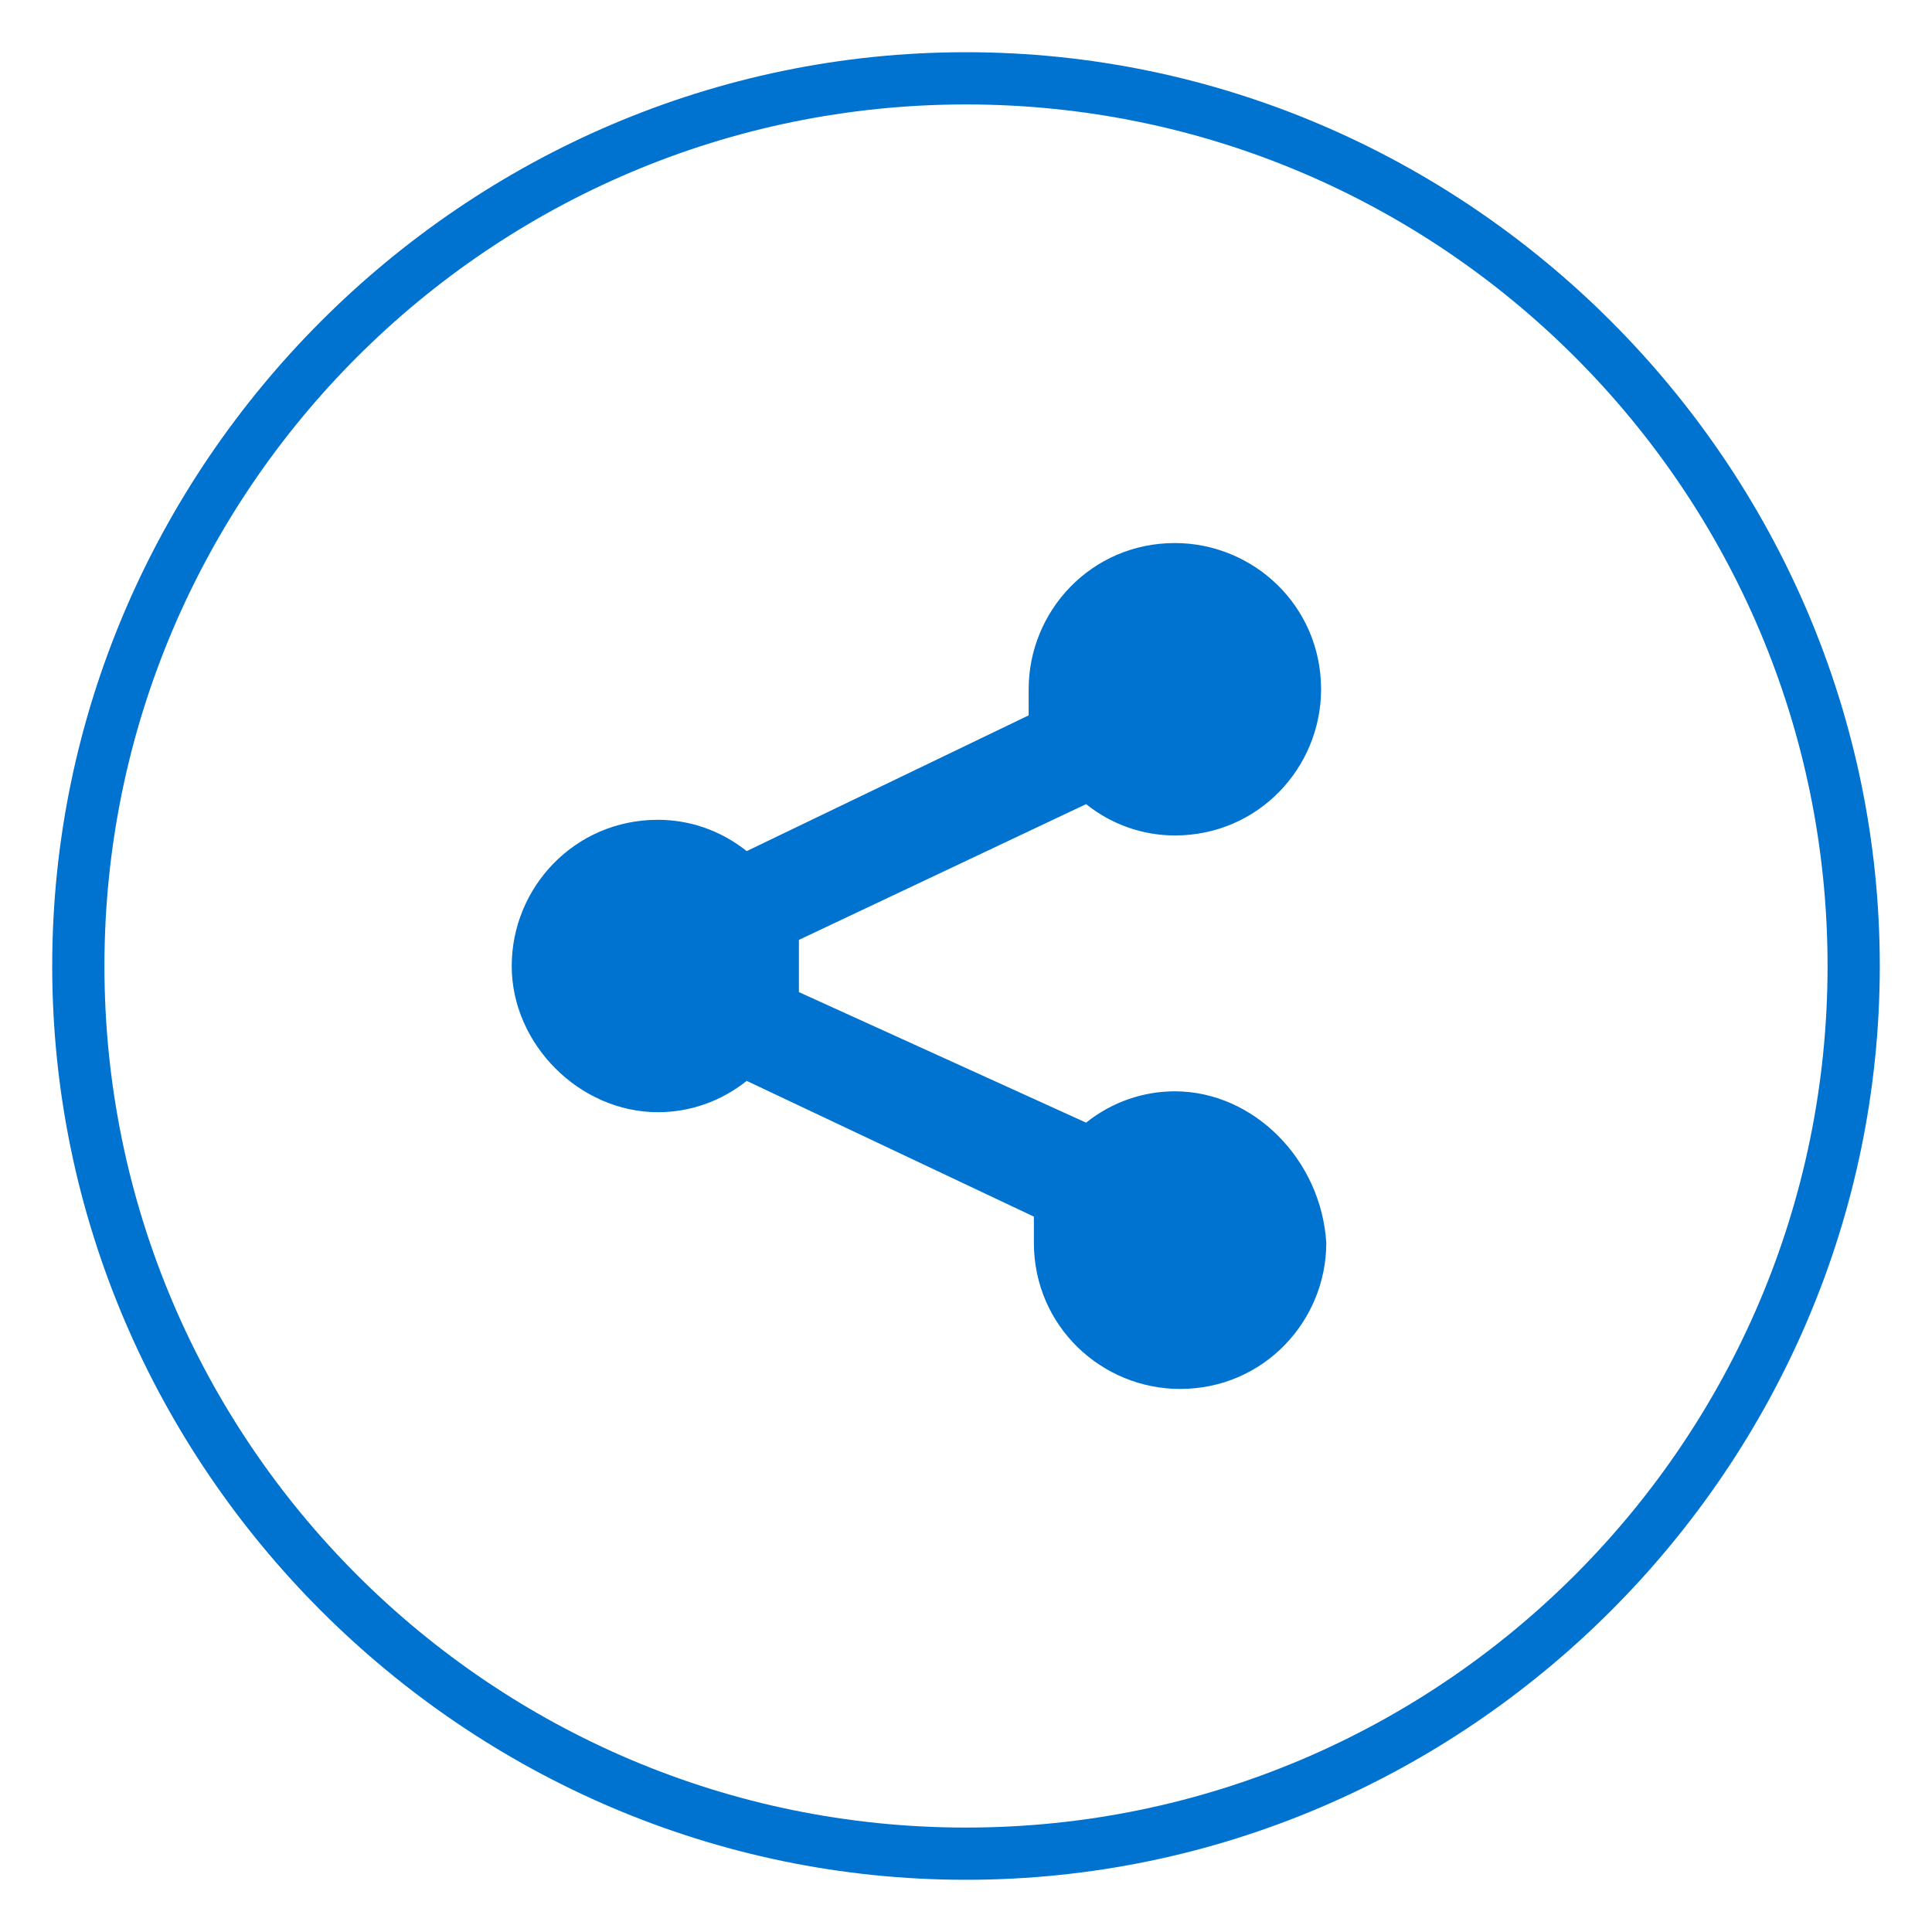 <svg xmlns="http://www.w3.org/2000/svg" width="37" height="37" viewBox="0 0 37 37"><path fill="#0072CF" d="M18.5 36C8.9 36 1 28.1 1 18.5S8.9 1 18.5 1 36 8.9 36 18.5 28.1 36 18.5 36zm0-34C9.4 2 2 9.4 2 18.5S9.4 35 18.5 35 35 27.6 35 18.5 27.6 2 18.5 2z"/><path fill="#0072CF" d="M22.5 20.9c-.6 0-1.2.2-1.7.6L15.3 19v-.5-.5l5.5-2.6c.5.4 1.1.6 1.7.6 1.6 0 2.8-1.3 2.8-2.8 0-1.6-1.3-2.8-2.8-2.8-1.6 0-2.8 1.3-2.8 2.8v.5l-5.4 2.6c-.5-.4-1.1-.6-1.7-.6-1.6 0-2.8 1.3-2.8 2.8s1.3 2.8 2.8 2.8c.6 0 1.2-.2 1.7-.6l5.5 2.6v.5c0 1.6 1.3 2.8 2.8 2.8 1.6 0 2.8-1.3 2.8-2.8-.1-1.6-1.4-2.9-2.9-2.9z"/></svg>